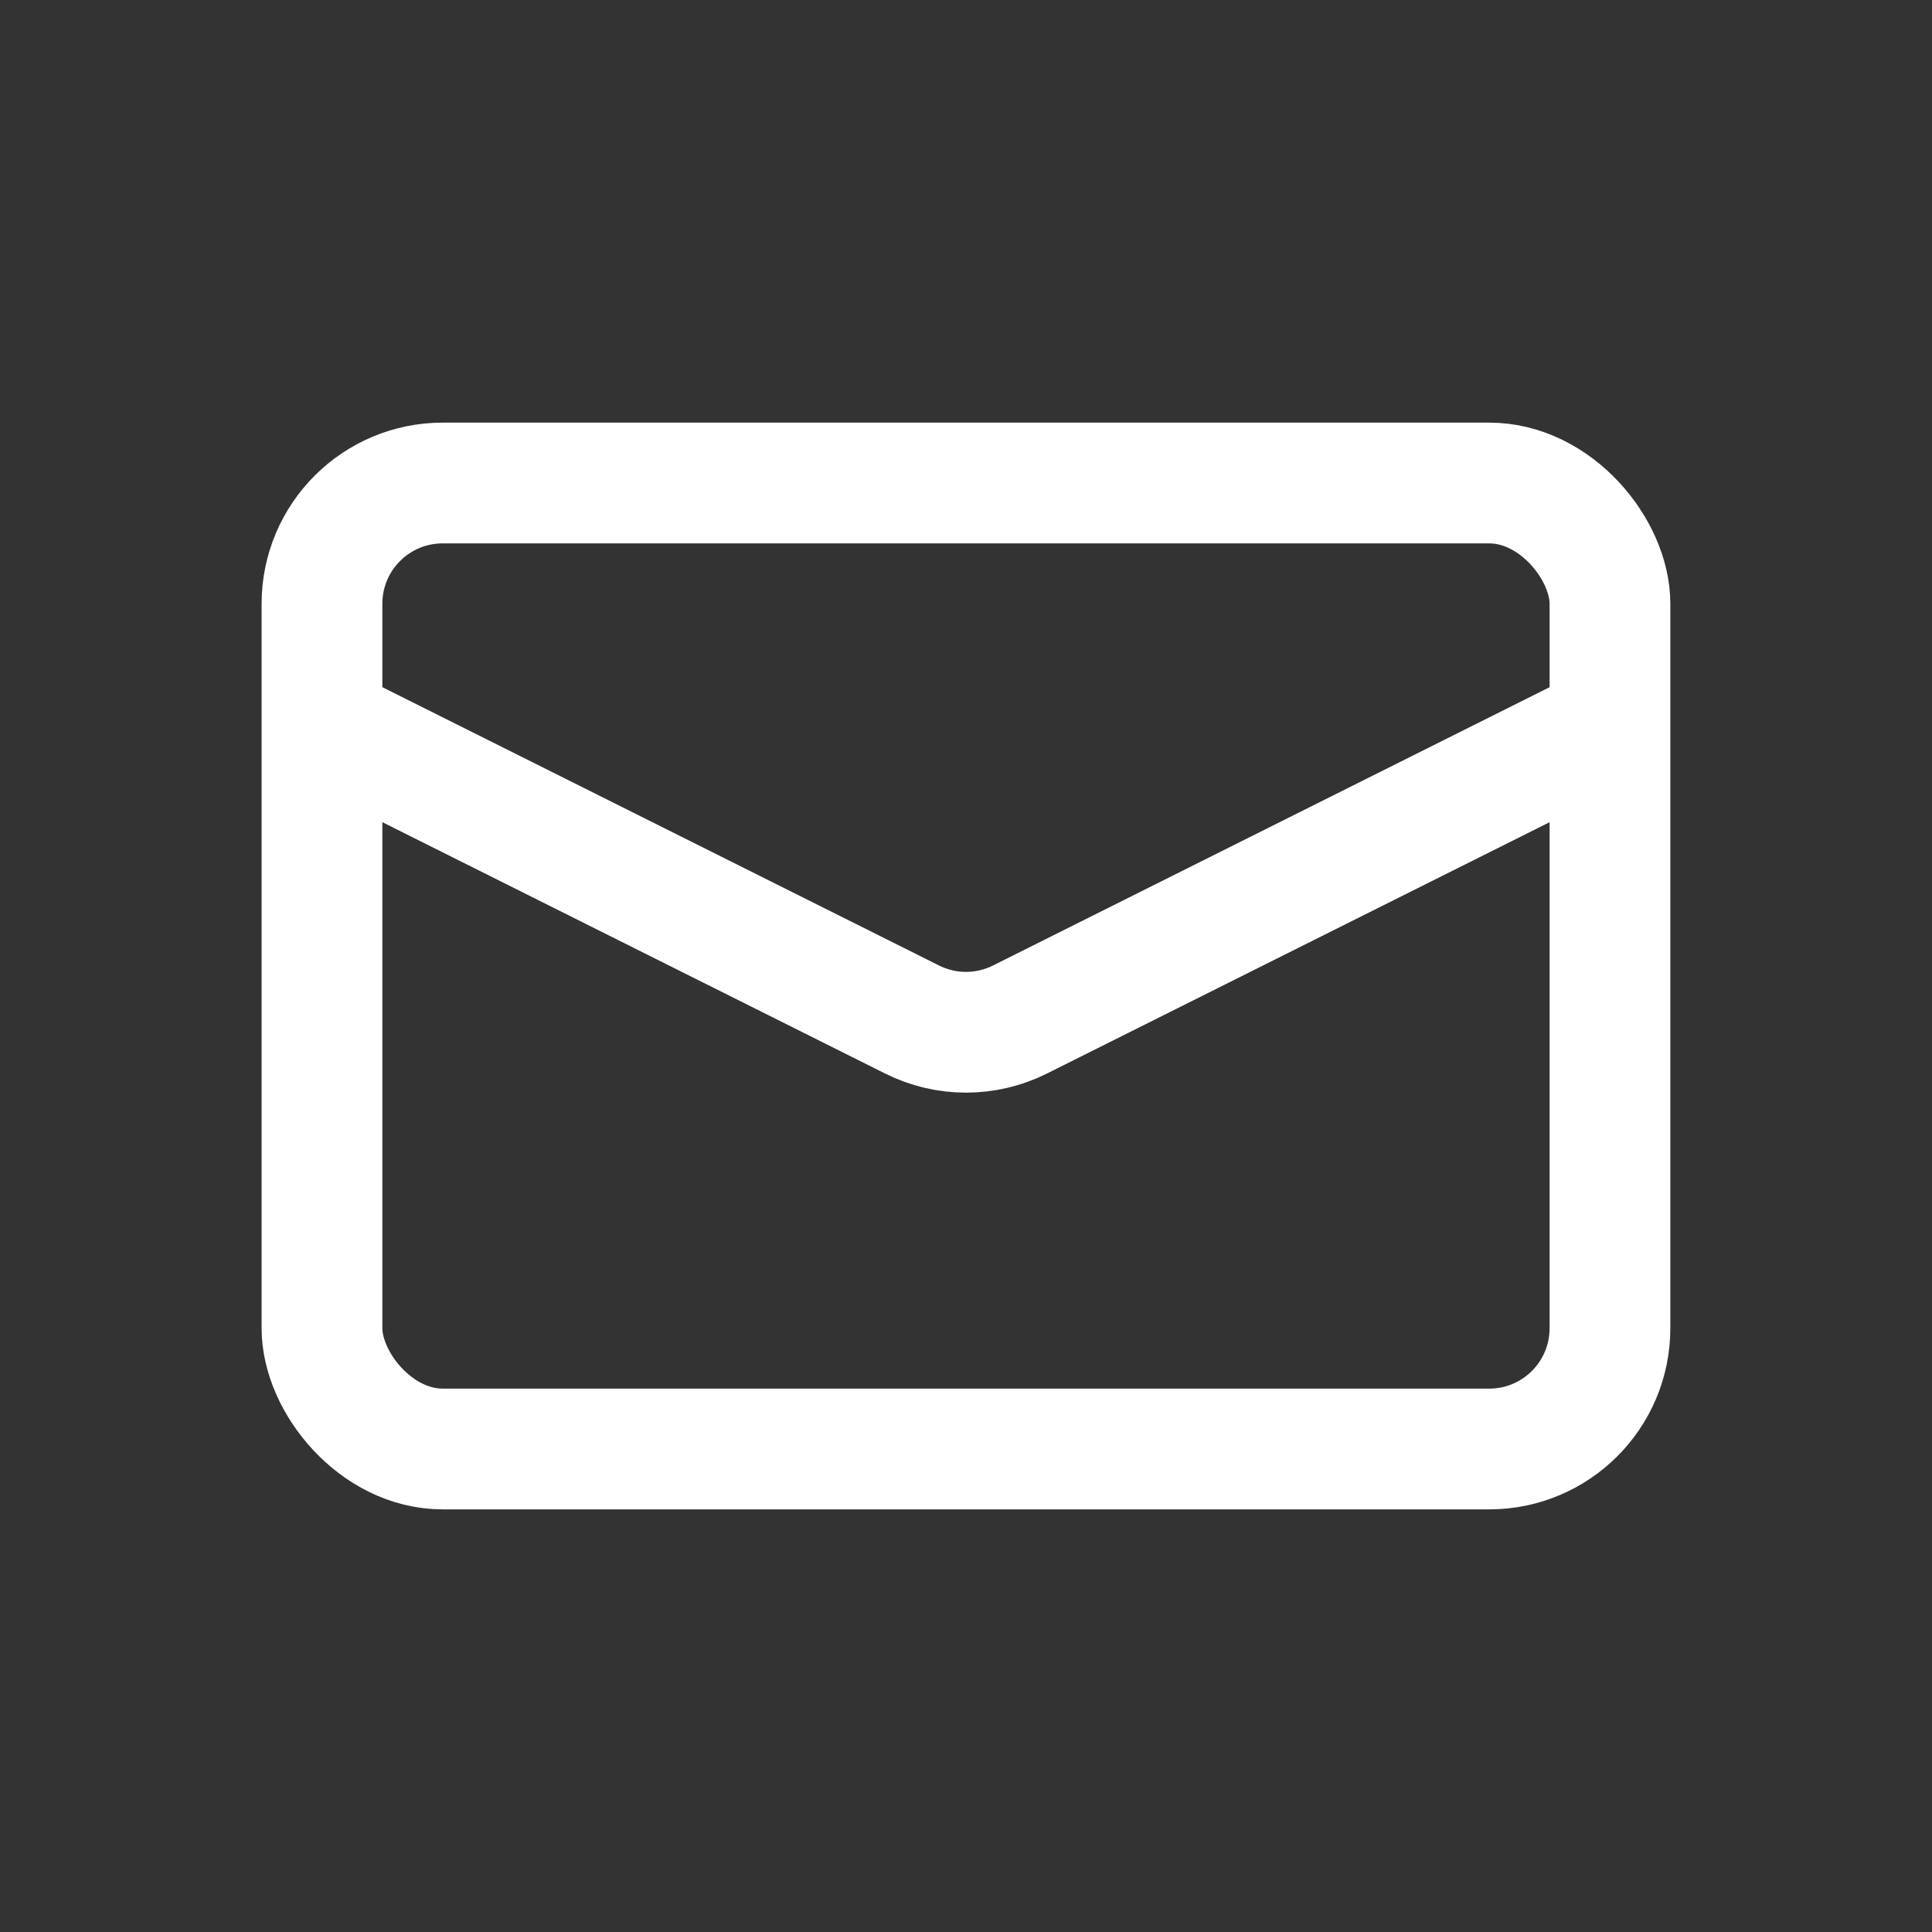 <svg width="32" height="32" viewBox="0 0 32 32" fill="none" xmlns="http://www.w3.org/2000/svg">
<rect x="0" y="0" width="32" height="32" fill="#333333" stroke="none"/>
<rect x="5.333" y="8" width="21.333" height="16" rx="2" stroke="white" stroke-width="2"/>
<path d="M5.333 12L15.106 16.886C15.669 17.168 16.331 17.168 16.895 16.886L26.667 12" stroke="white" stroke-width="2"/>
</svg>
